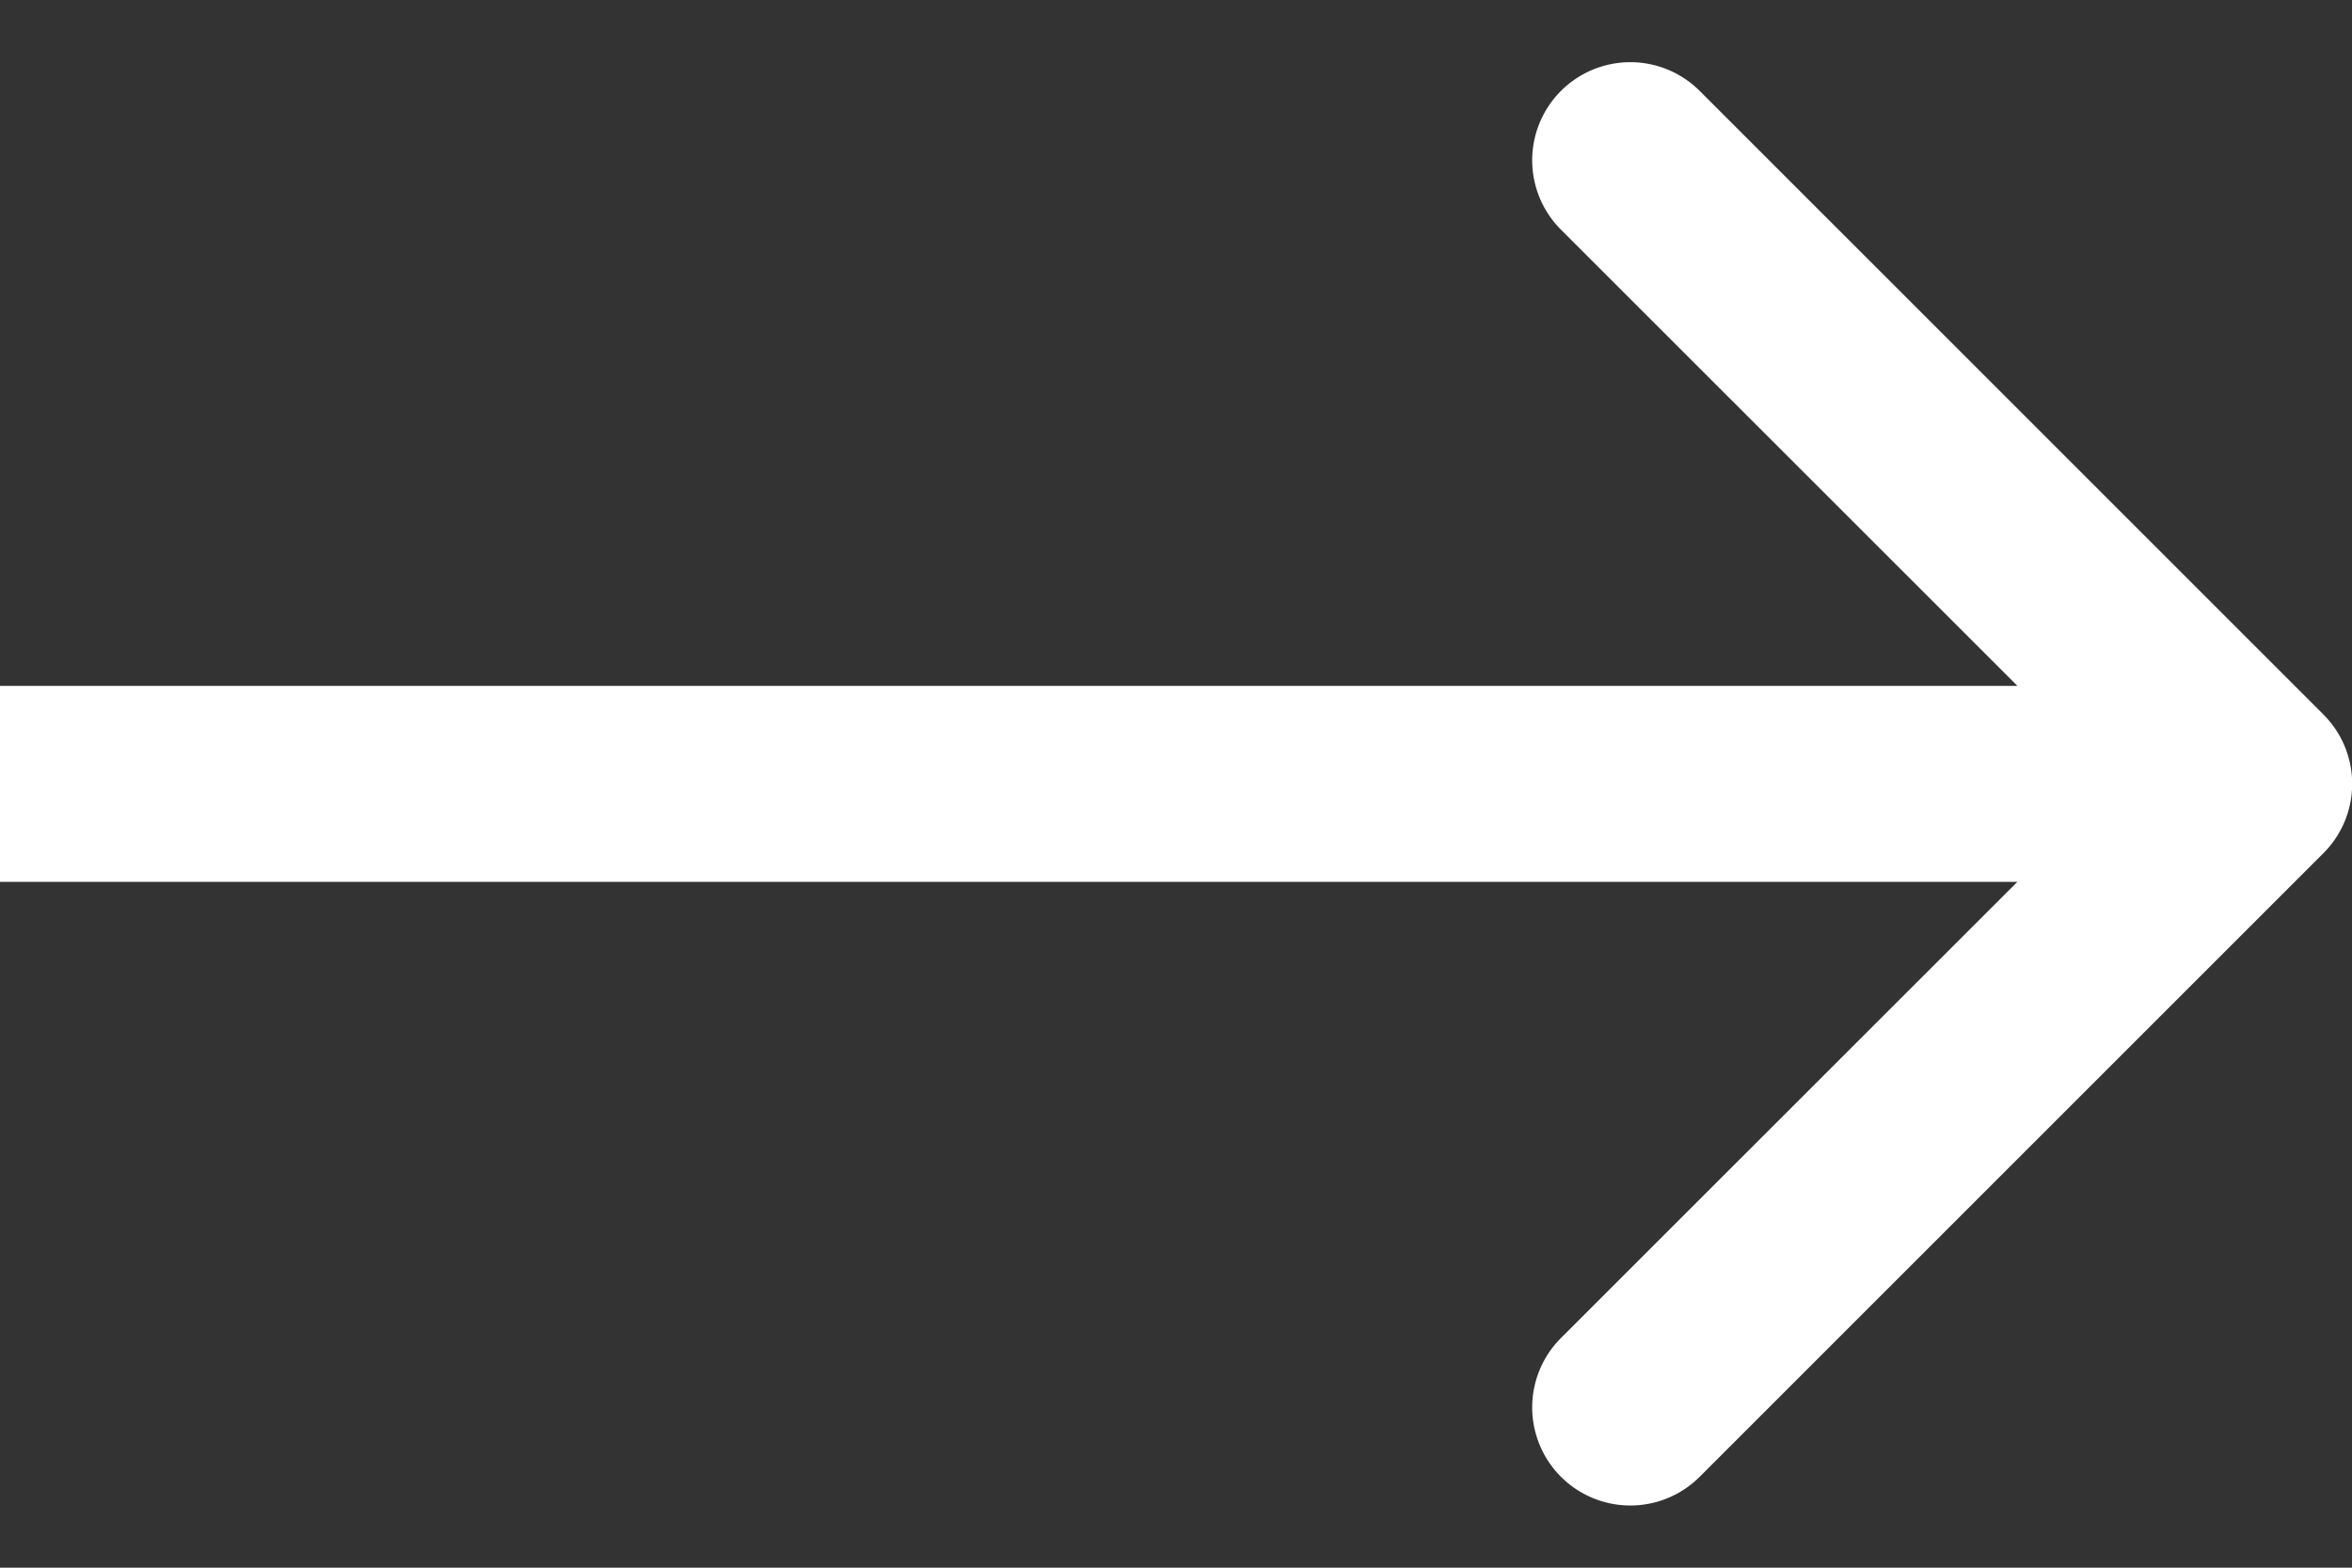 <svg width="12" height="8" fill="none" xmlns="http://www.w3.org/2000/svg"><rect width="100%" height="100%" fill="#333333" stroke="none"/><path d="M11.854 4.354a.5.5 0 000-.708L8.672.464a.5.5 0 10-.708.708L10.793 4 7.964 6.828a.5.5 0 10.708.708l3.182-3.182zM0 4.5h11.5v-1H0v1z" fill="#fff"/></svg>